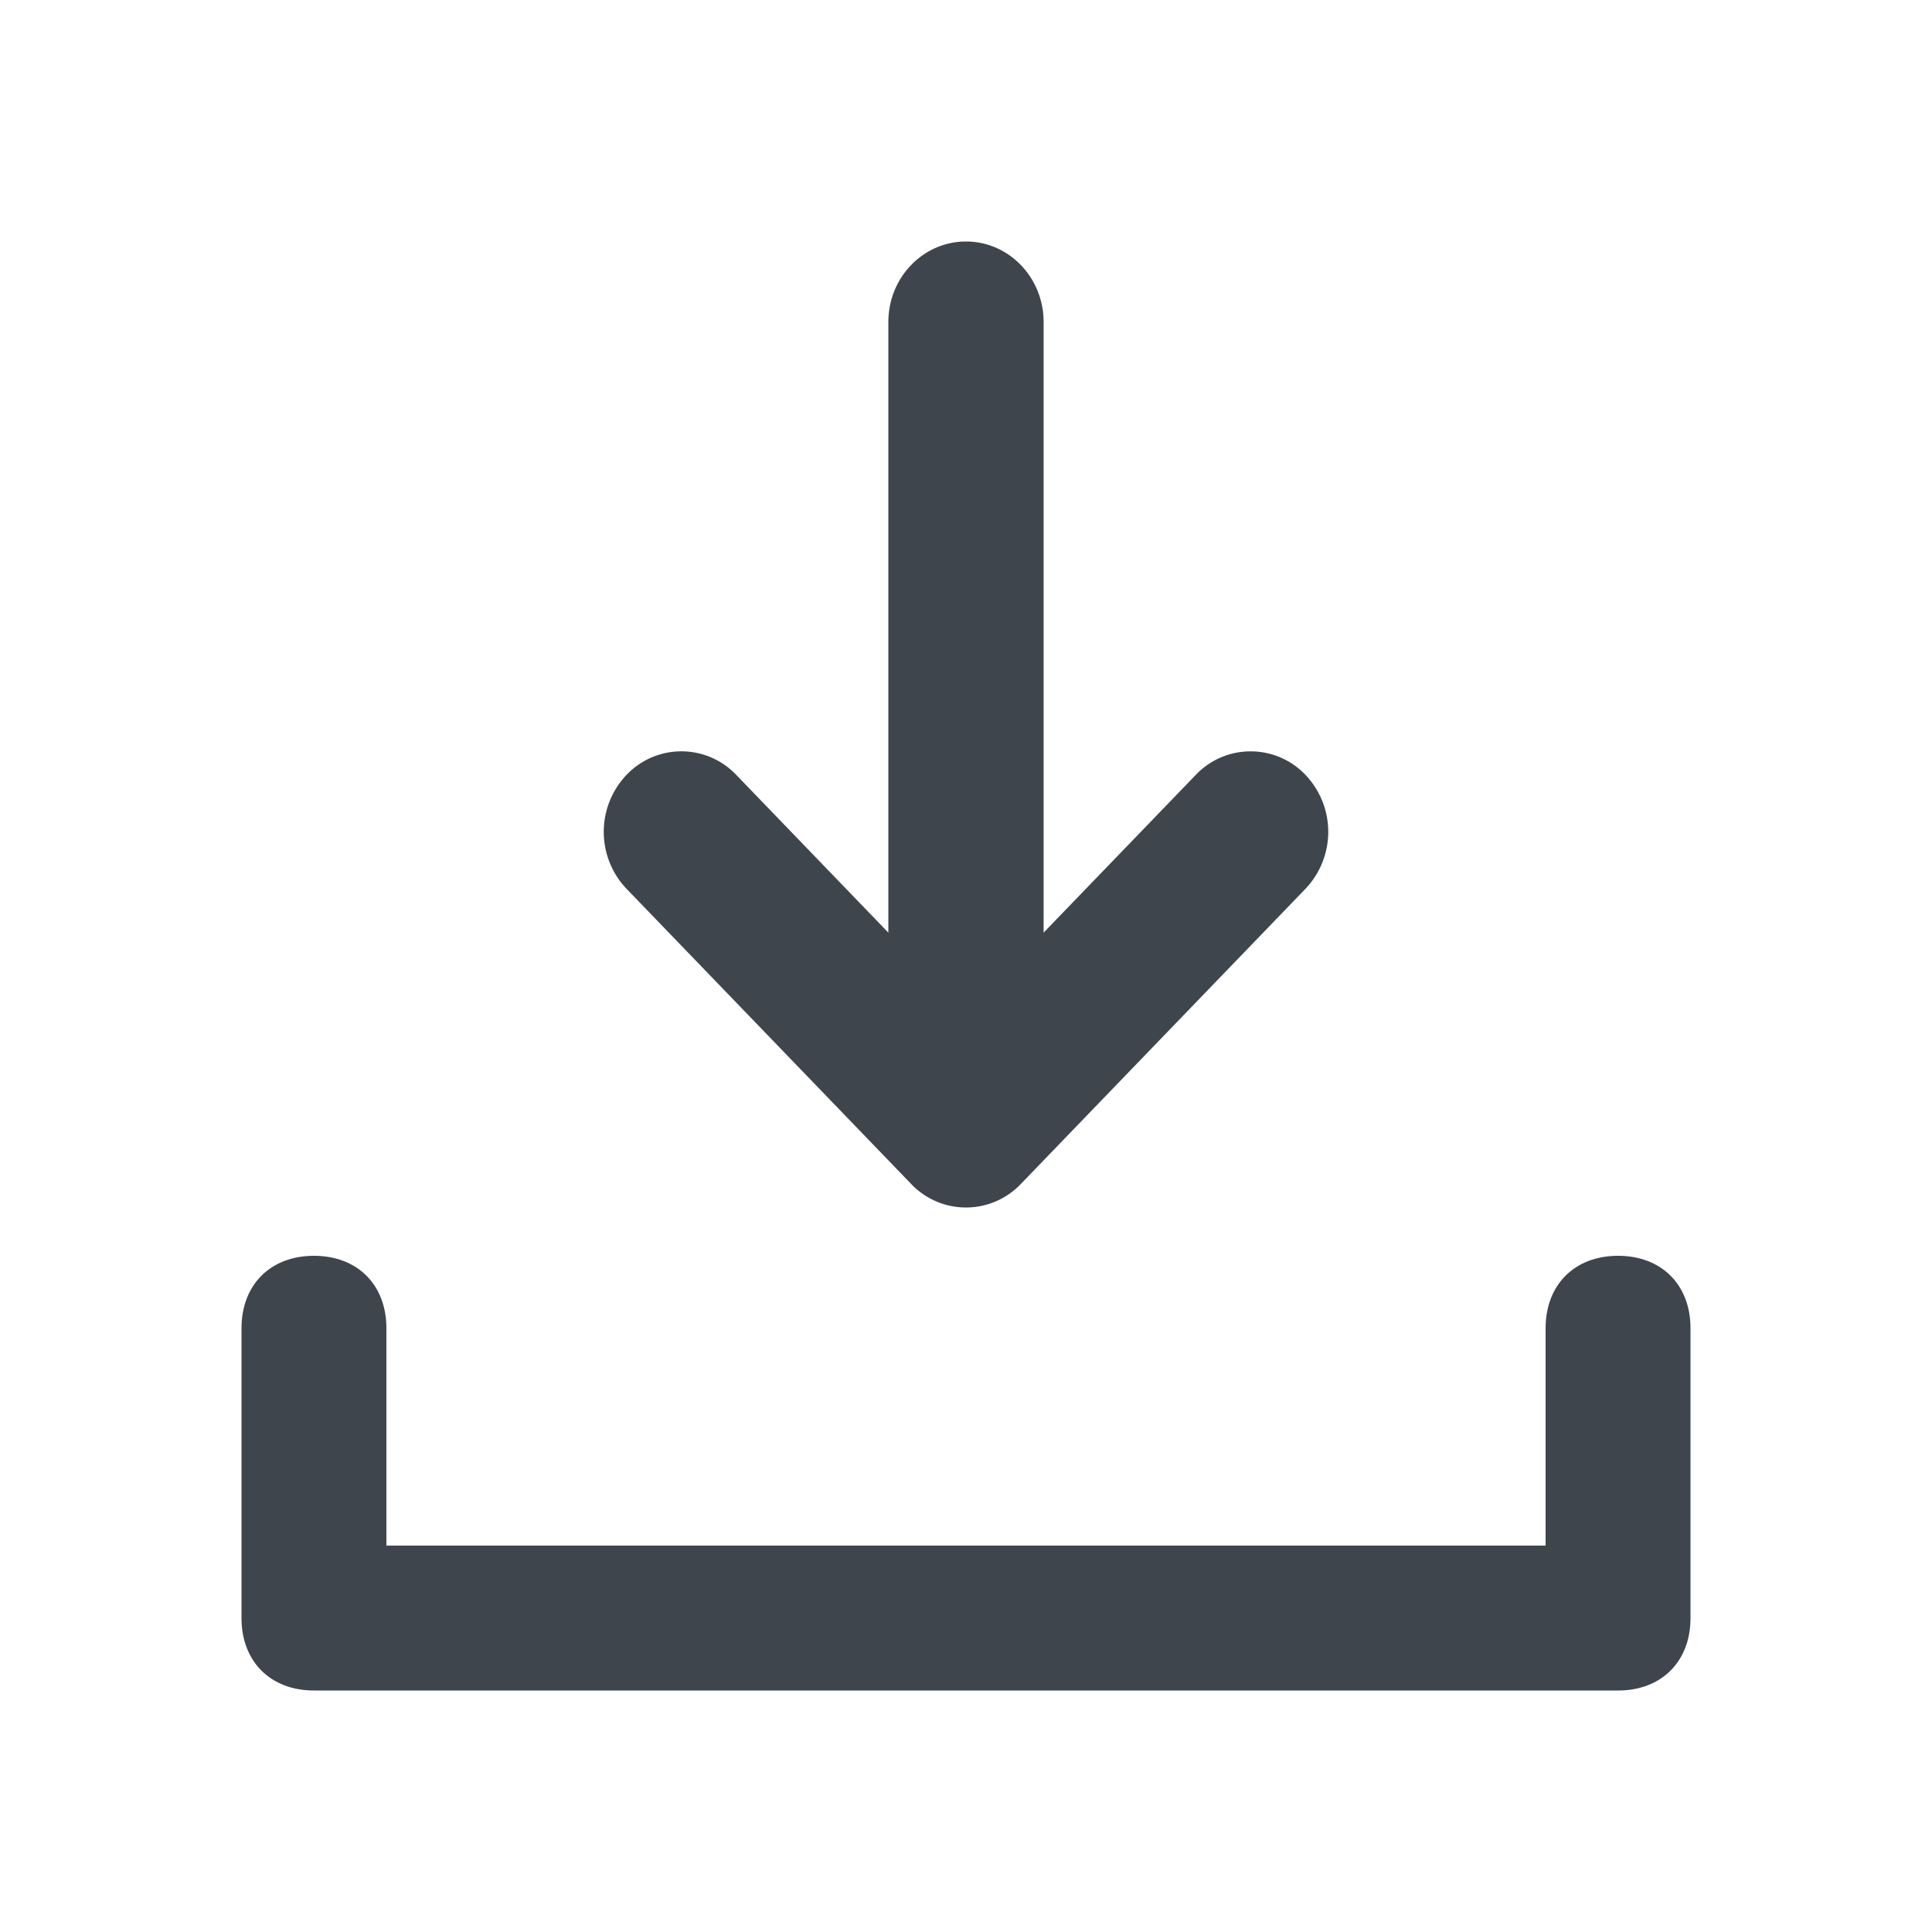 <svg width="64" height="64" viewBox="0 0 64 64" xmlns="http://www.w3.org/2000/svg" xmlns:xlink="http://www.w3.org/1999/xlink"><defs><path d="M53.6 41.6c-1.44 0-2.4.96-2.4 2.4v7.2H12.8V44c0-1.44-.96-2.4-2.4-2.4S8 42.56 8 44v9.6c0 1.44.96 2.4 2.4 2.4h43.2c1.44 0 2.4-.96 2.4-2.4V44c0-1.44-.96-2.4-2.4-2.4z" id="path-1"/><path d="M16.781 25.818l9.778 9.429a2.737 2.737 0 003.771 0 2.507 2.507 0 000-3.637l-5.225-5.038h20.228C46.806 26.572 48 25.42 48 24c0-1.42-1.194-2.571-2.667-2.571H25.105l5.225-5.04a2.507 2.507 0 000-3.636 2.737 2.737 0 00-3.771 0l-9.778 9.429a2.507 2.507 0 000 3.636z" id="path-3"/></defs><g id="5_Fallback-download" stroke="none" stroke-width="1" fill="none" fill-rule="evenodd"><mask id="mask-2" fill="#fff"><use xlink:href="#path-1"/></mask><use id="Icon" fill="#3f454d" fill-rule="nonzero" xlink:href="#path-1"/><mask id="mask-4" fill="#fff"><use xlink:href="#path-3"/></mask><use id="Mask" fill="#3f454d" fill-rule="nonzero" transform="matrix(0 -1 -1 0 56 56)" xlink:href="#path-3"/></g></svg>